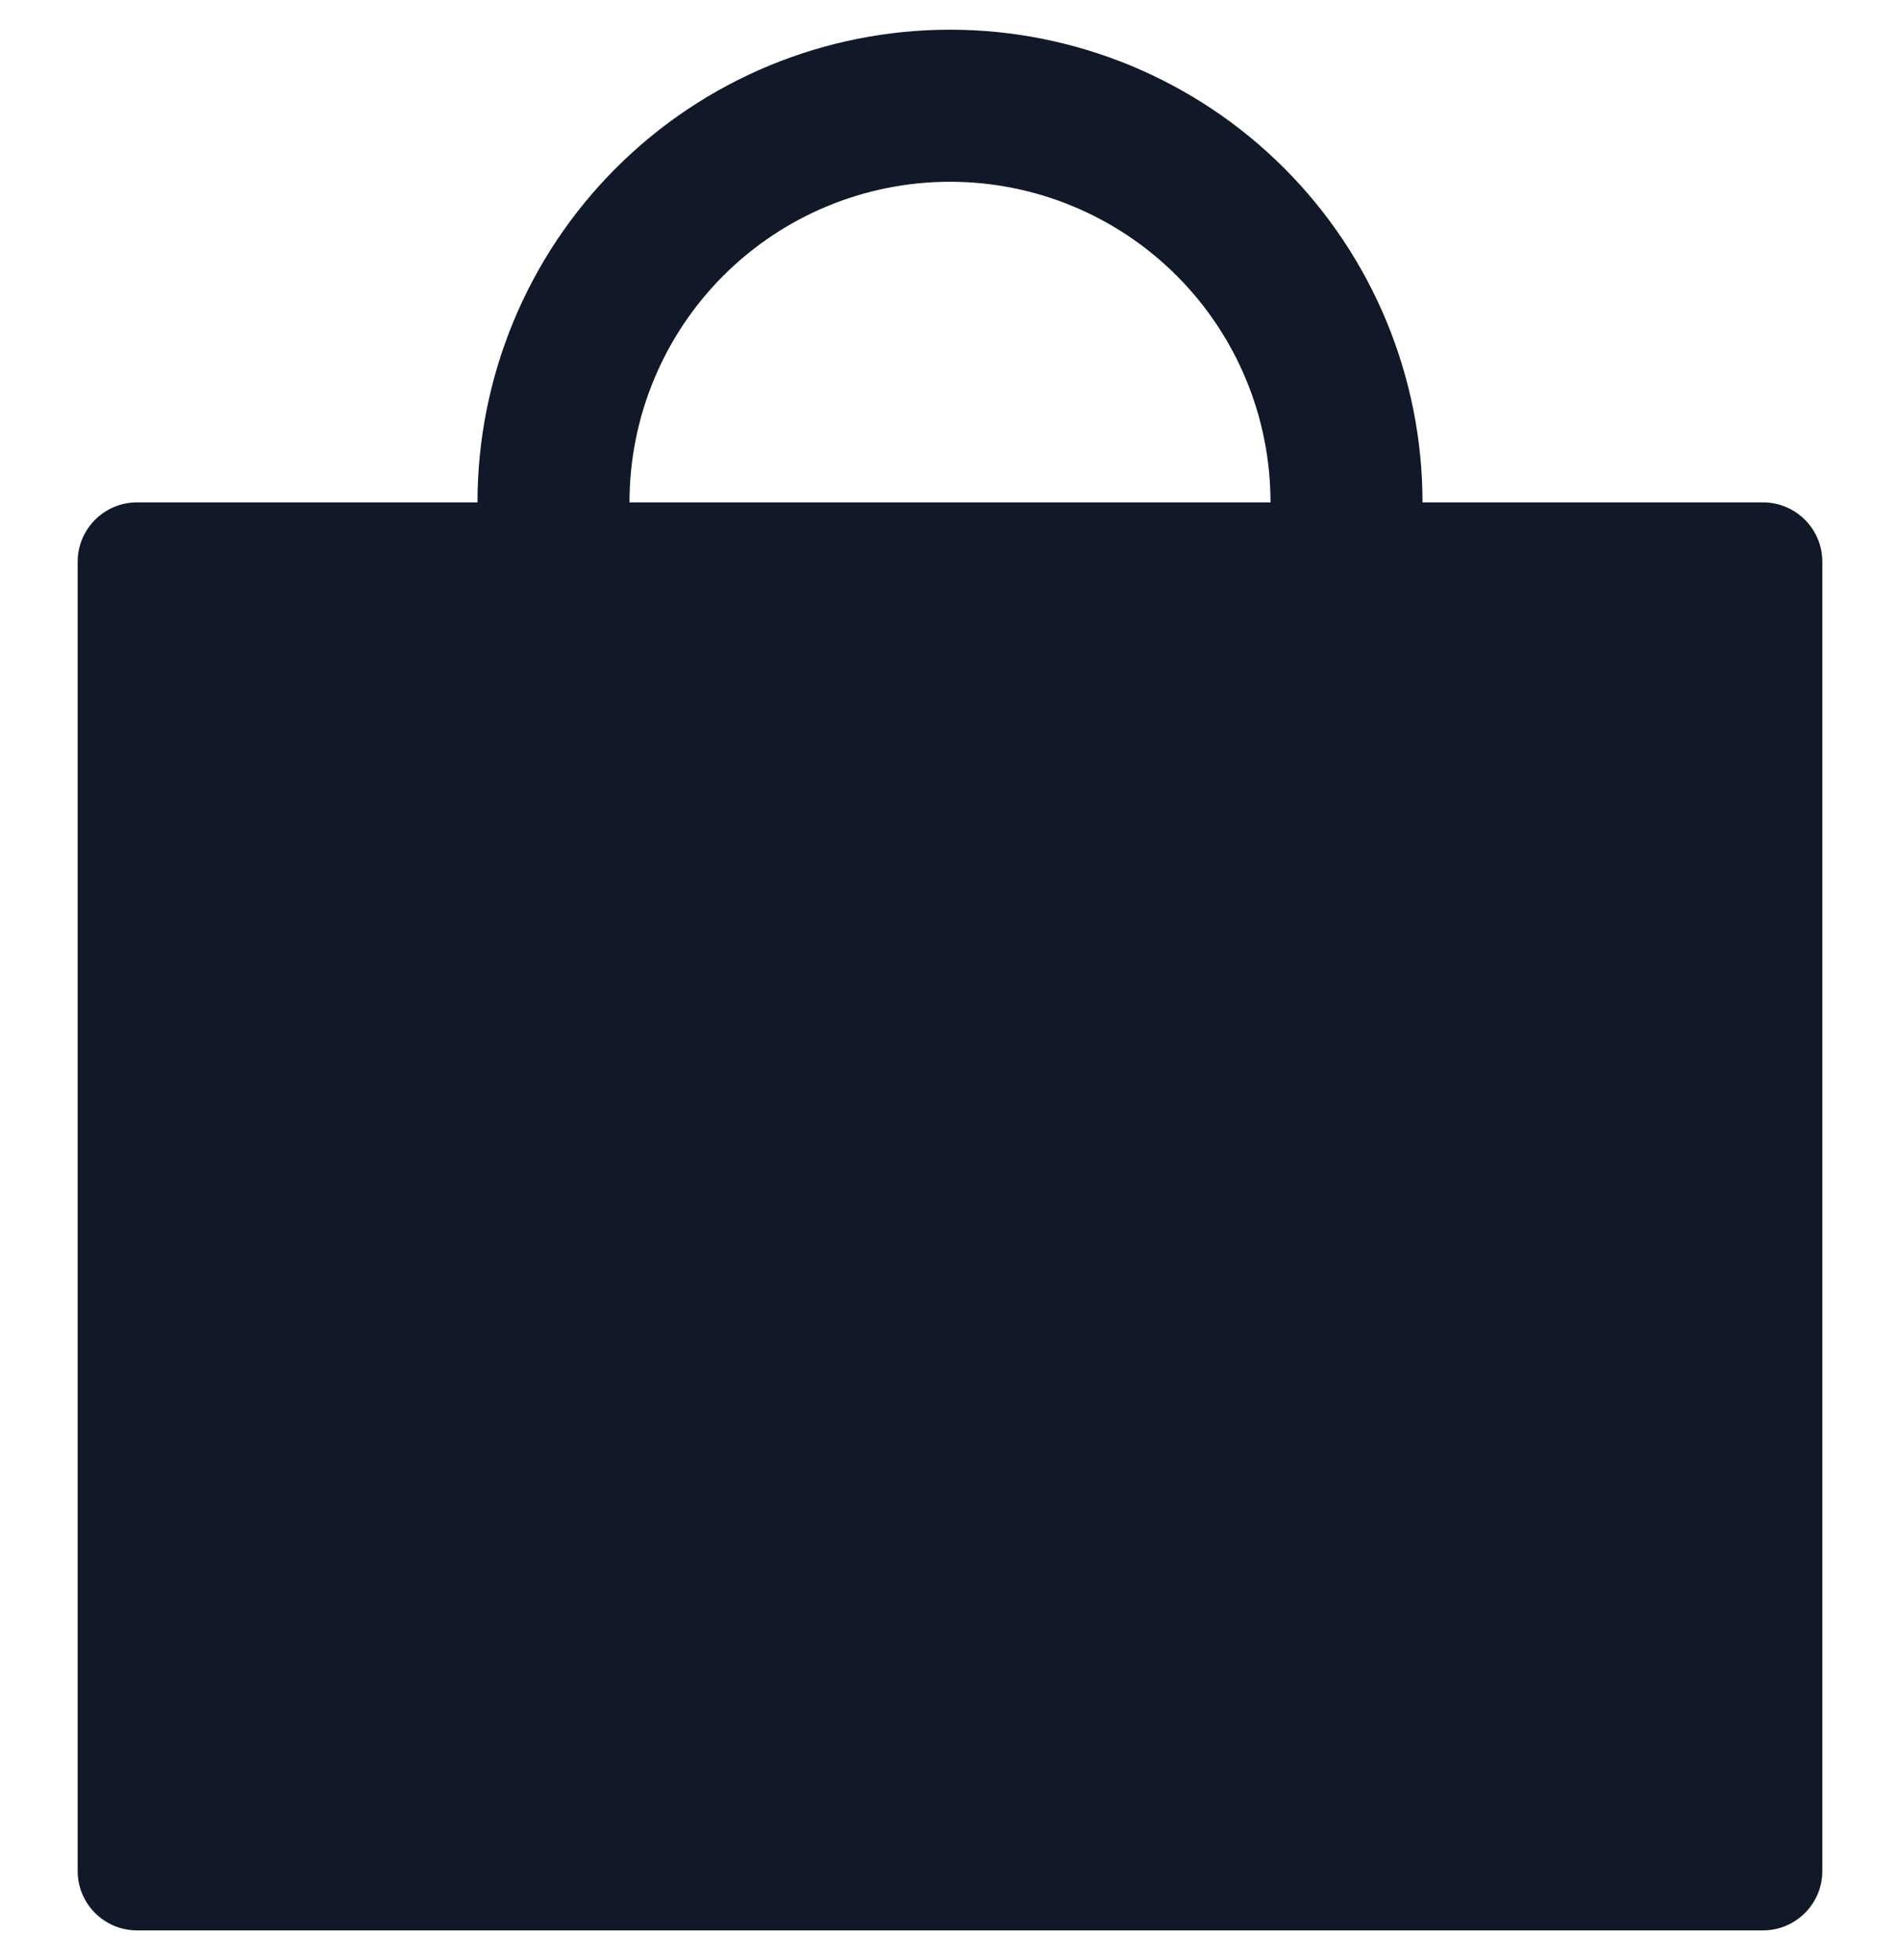 <svg width="32" height="33" viewBox="0 0 32 33" fill="none" xmlns="http://www.w3.org/2000/svg">
<path fill-rule="evenodd" clip-rule="evenodd" d="M12.183 4.641C13.195 3.629 14.569 3.06 16 3.06C17.432 3.06 18.805 3.629 19.817 4.641C20.83 5.653 21.398 7.026 21.398 8.458H10.602C10.602 7.026 11.171 5.653 12.183 4.641ZM8.042 8.458C8.042 6.348 8.88 4.323 10.373 2.831C11.865 1.338 13.889 0.5 16 0.5C18.111 0.5 20.135 1.338 21.628 2.831C23.12 4.323 23.958 6.348 23.958 8.458H29.692C30.244 8.458 30.692 8.906 30.692 9.458V31.5C30.692 32.052 30.244 32.5 29.692 32.5H2.308C1.756 32.5 1.308 32.052 1.308 31.5V9.458C1.308 8.906 1.756 8.458 2.308 8.458H8.042Z" fill="#111827"/>
</svg>
